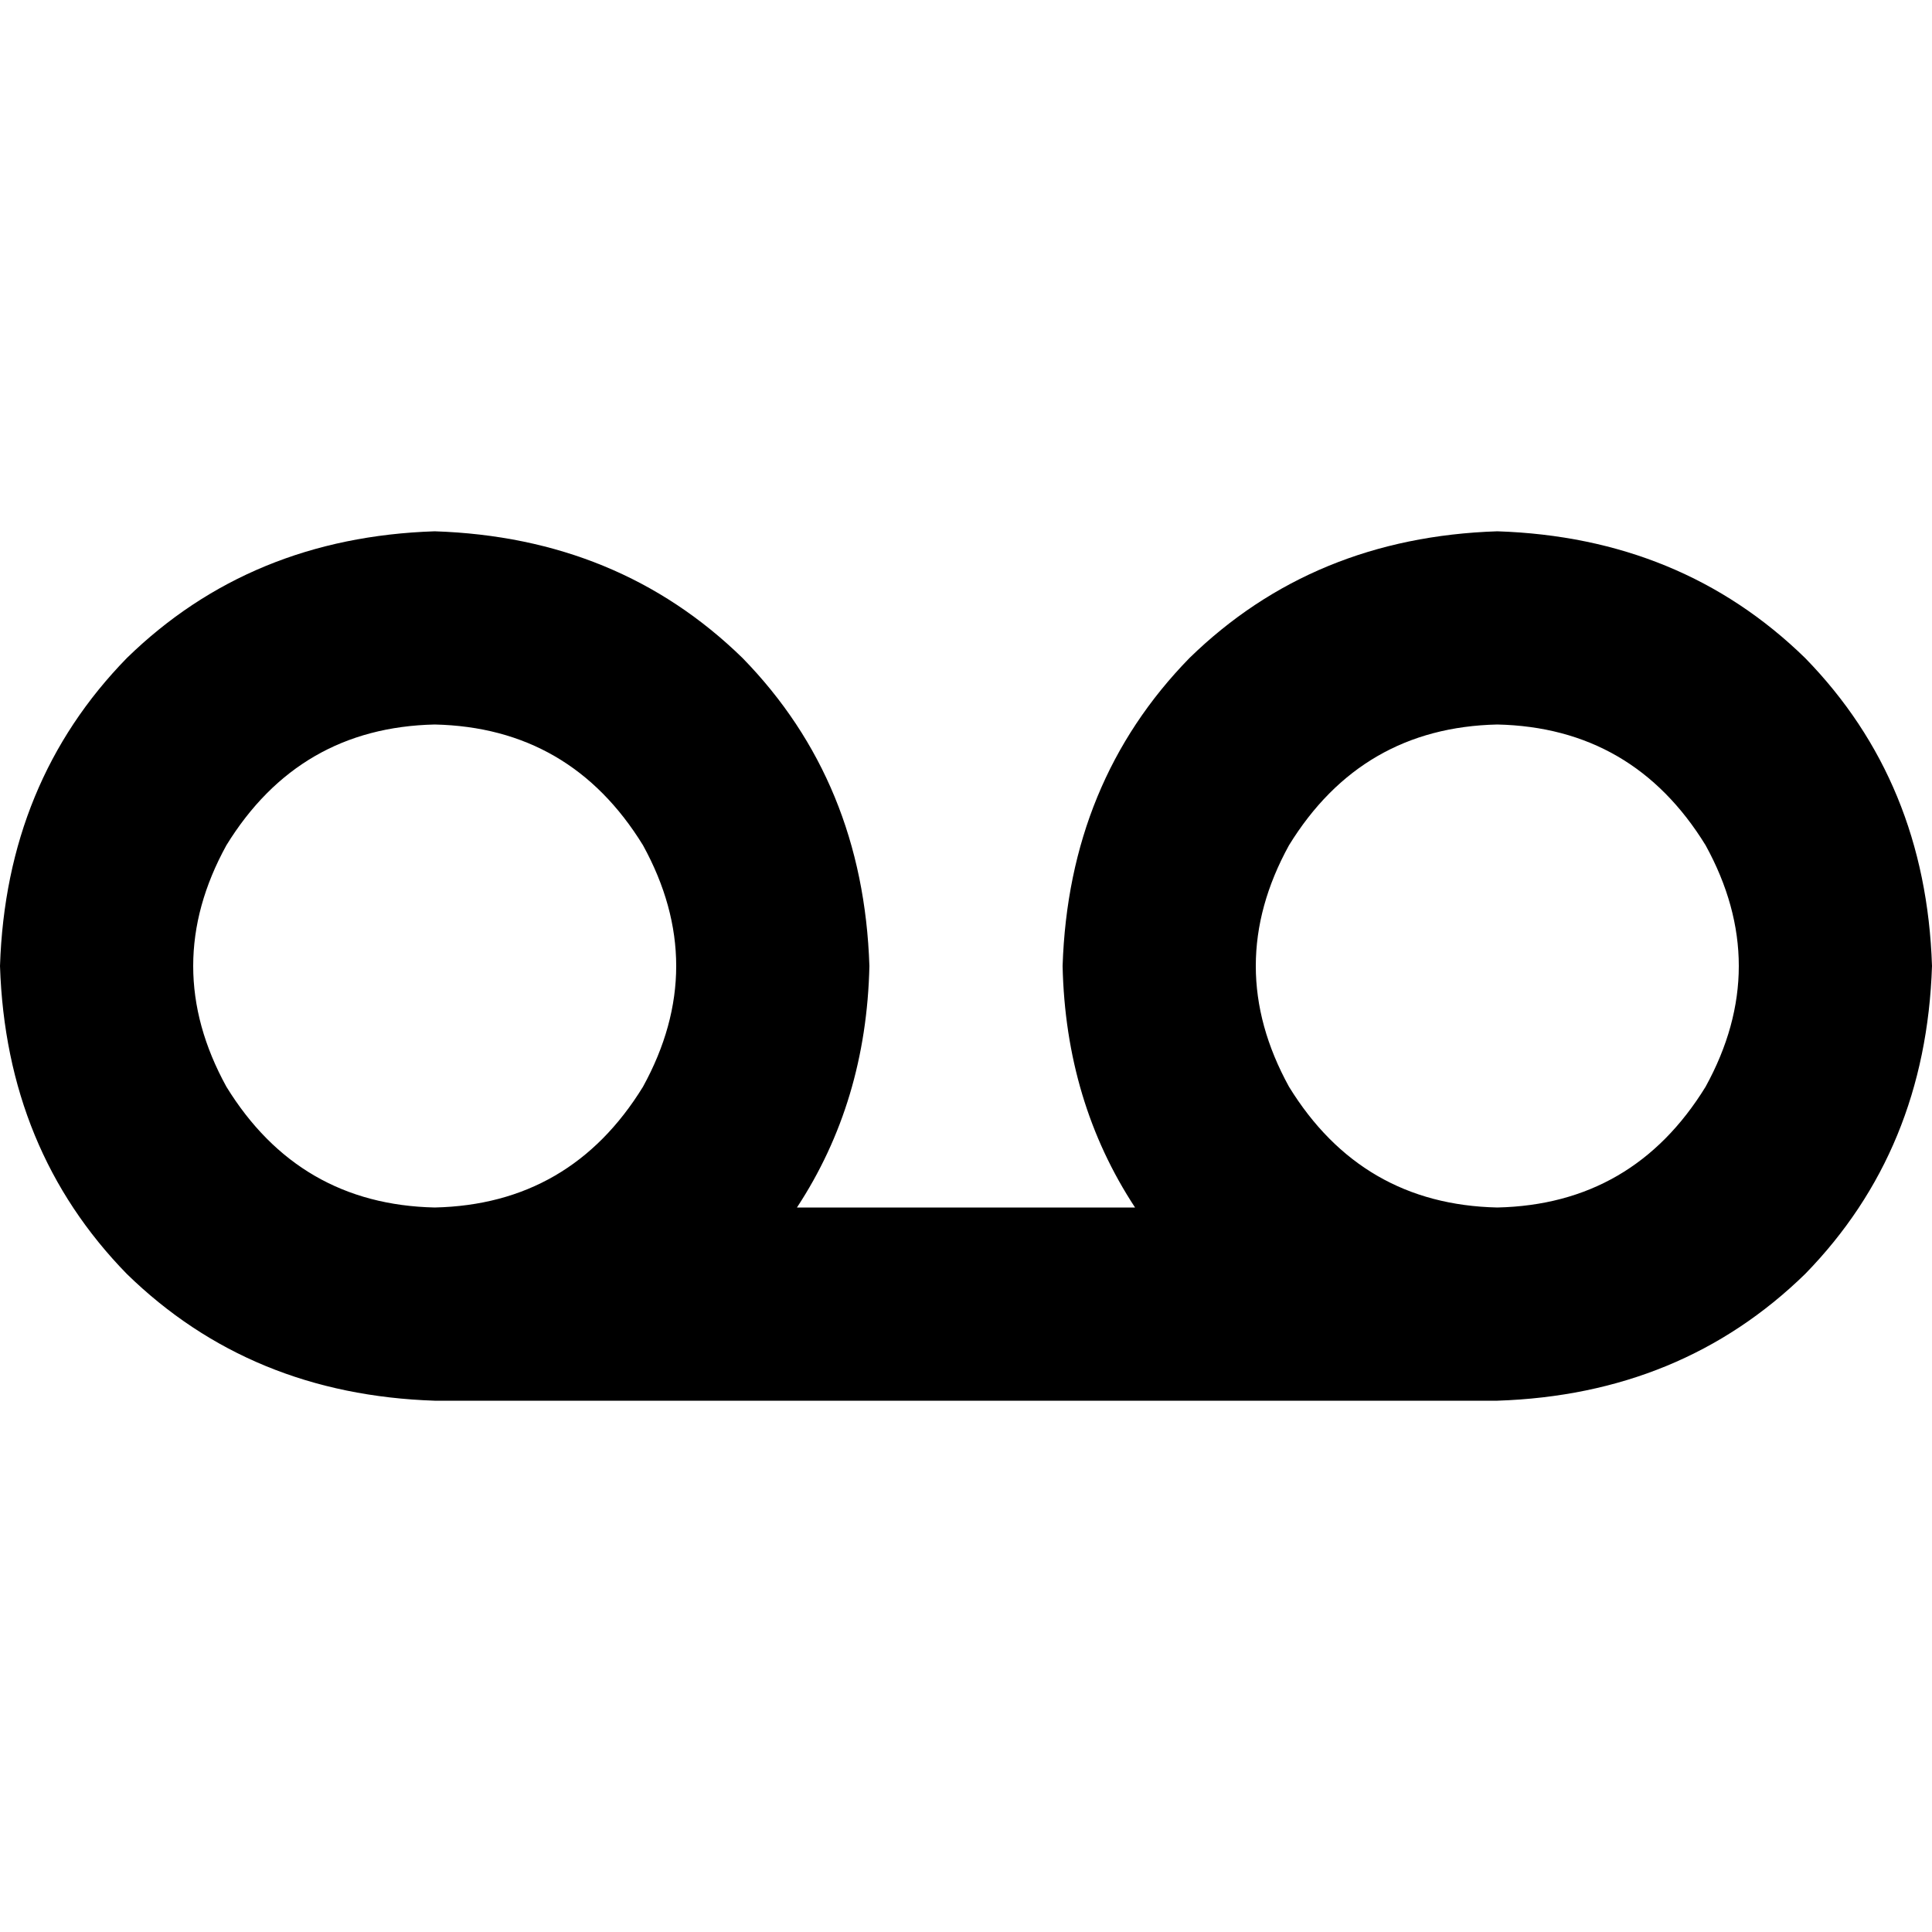 <svg xmlns="http://www.w3.org/2000/svg" viewBox="0 0 512 512">
  <path d="M 115.2 320 Q 79.2 319.2 60 288 Q 42.4 256 60 224 Q 79.2 192.8 115.2 192 Q 151.2 192.8 170.4 224 Q 188 256 170.4 288 Q 151.2 319.2 115.2 320 L 115.2 320 Z M 211.2 320 Q 229.6 292 230.4 256 Q 228.8 207.2 196.8 174.4 Q 164 142.4 115.2 140.8 Q 66.4 142.4 33.6 174.4 Q 1.6 207.2 0 256 Q 1.6 304.8 33.6 337.6 Q 66.4 369.6 115.2 371.2 L 396.8 371.2 Q 445.6 369.6 478.4 337.6 Q 510.4 304.8 512 256 Q 510.4 207.2 478.4 174.4 Q 445.6 142.4 396.8 140.8 Q 348 142.4 315.2 174.4 Q 283.2 207.2 281.6 256 Q 282.4 292 300.8 320 L 211.2 320 L 211.2 320 Z M 396.8 192 Q 432.8 192.8 452 224 Q 469.6 256 452 288 Q 432.8 319.2 396.8 320 Q 360.8 319.2 341.6 288 Q 324 256 341.6 224 Q 360.8 192.8 396.8 192 L 396.8 192 Z" />
</svg>